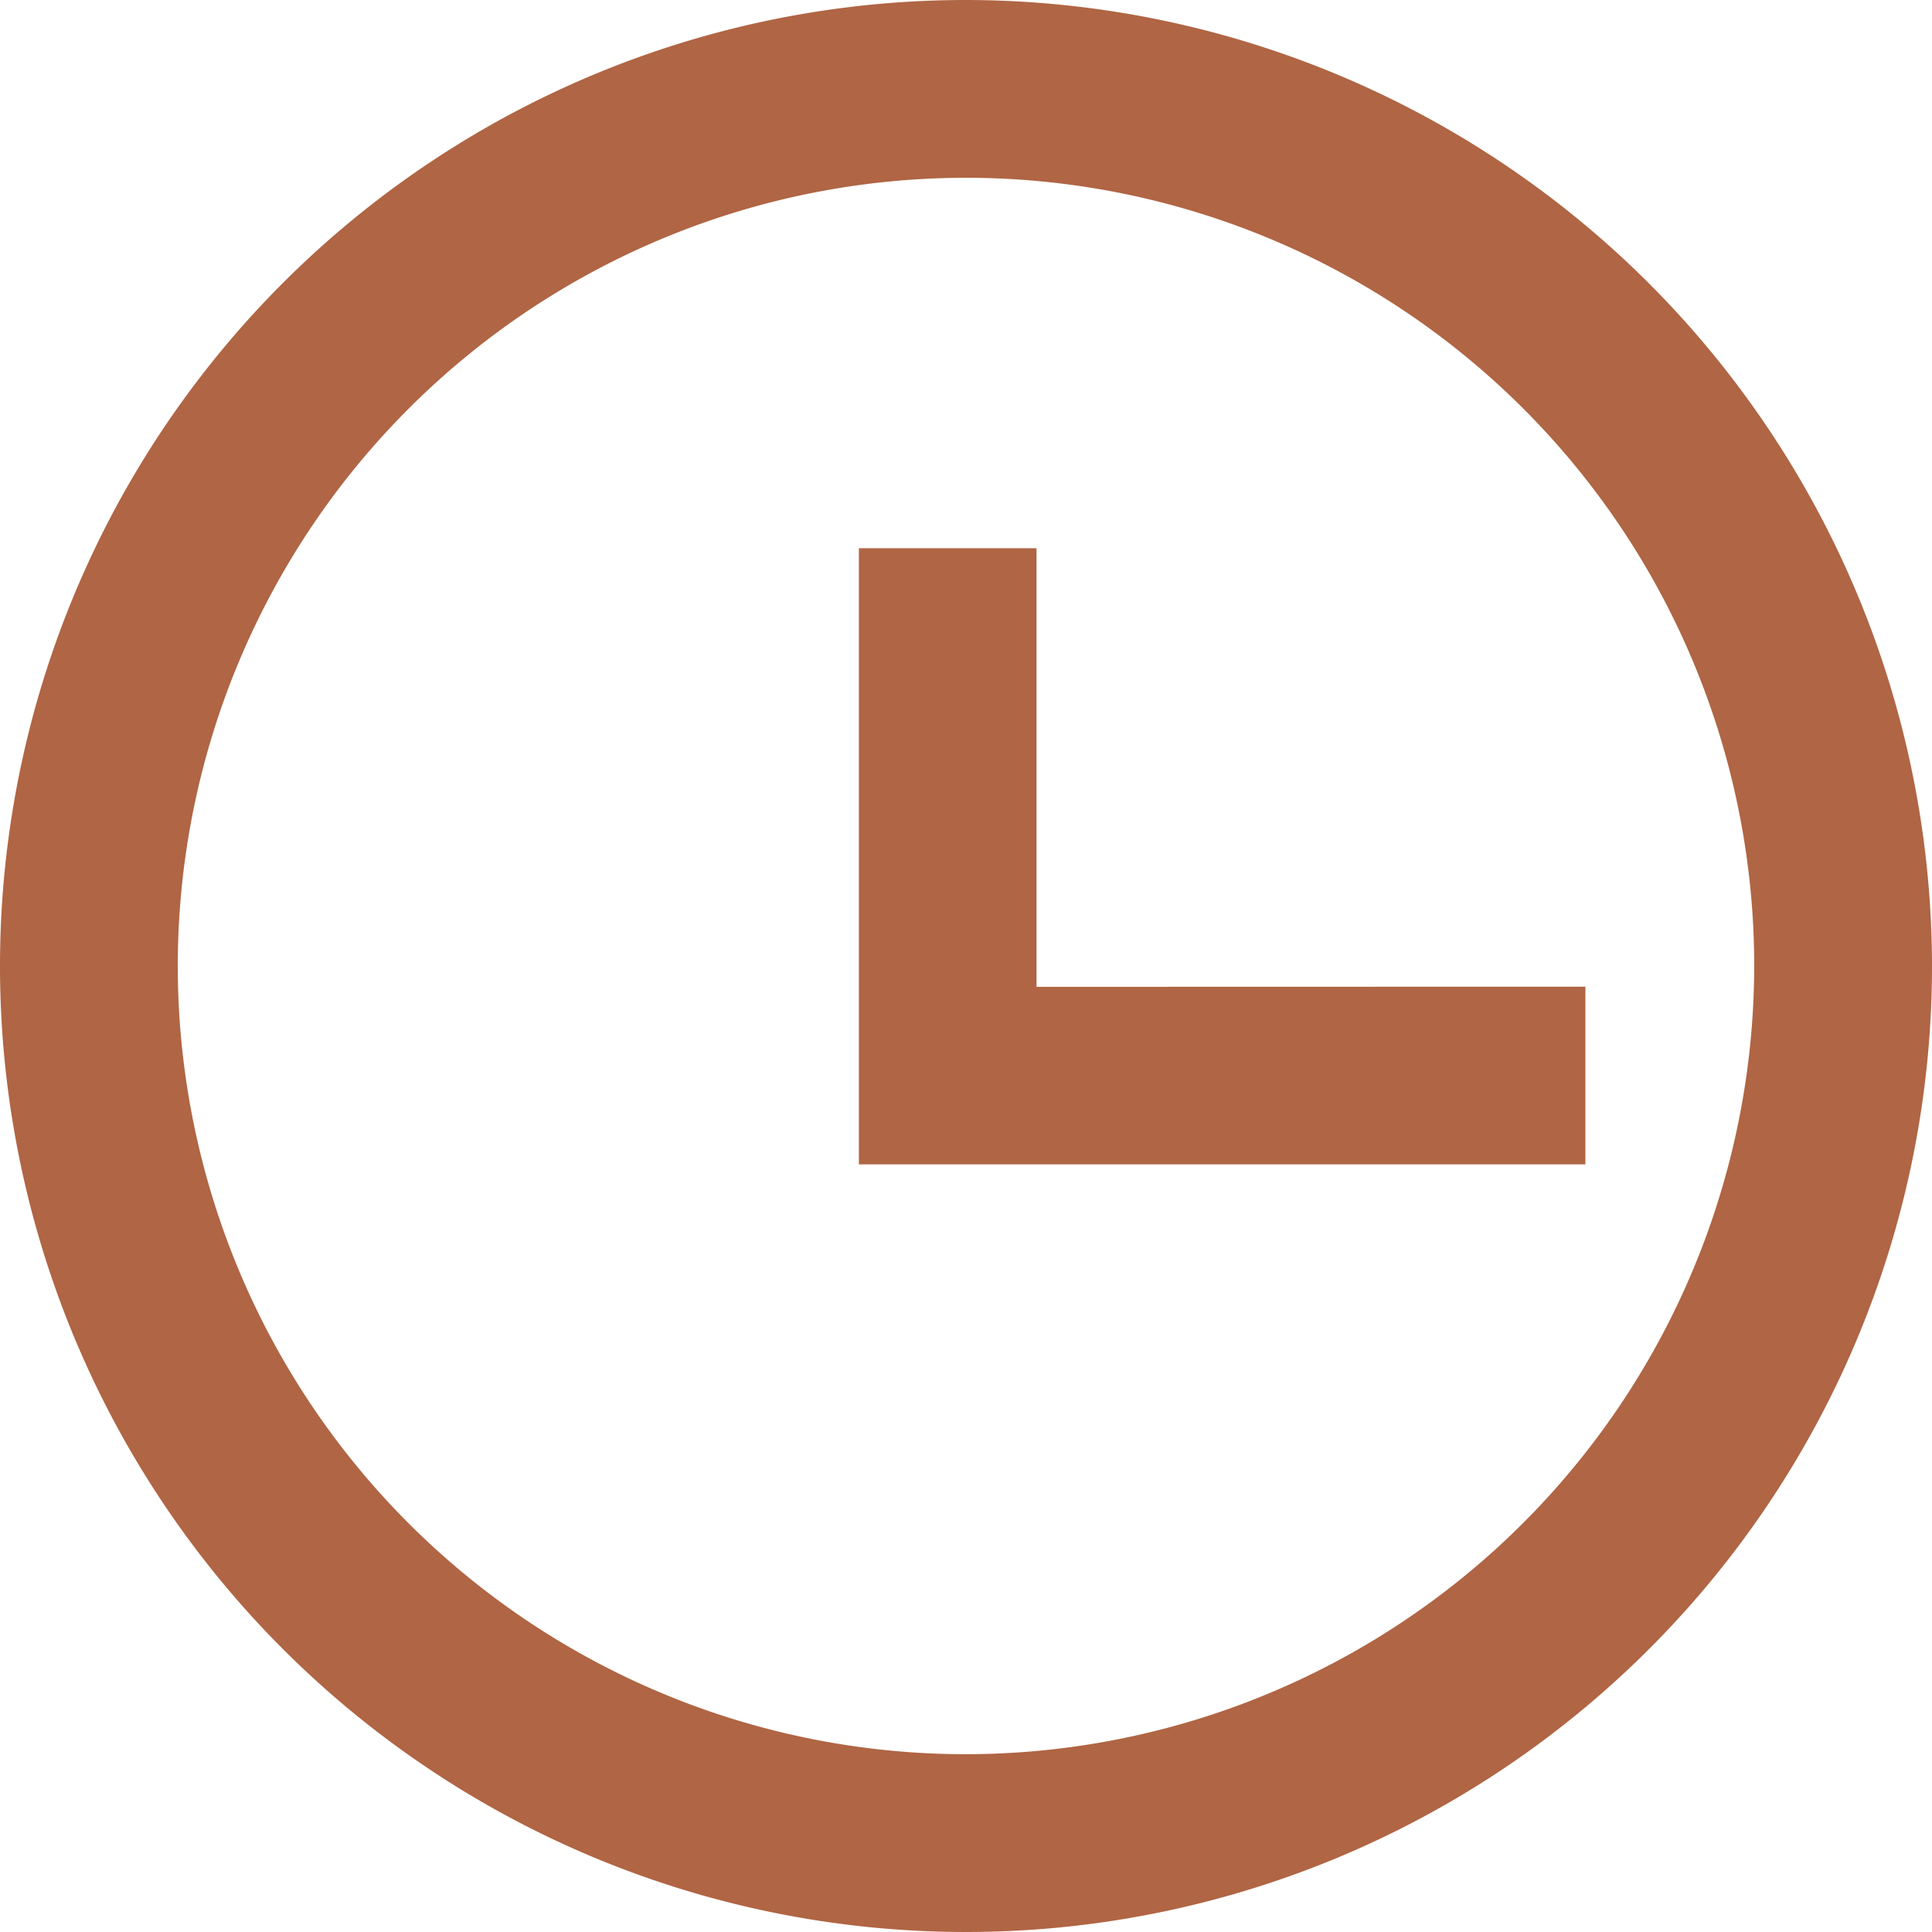 <svg xmlns="http://www.w3.org/2000/svg" width="14.192" height="14.192" viewBox="0 0 14.192 14.192"><defs><style>.a{fill:#b06544;stroke:#b06544;stroke-width:0.5px;}</style></defs><path class="a" d="M7.012,0a6.846,6.846,0,1,0,6.846,6.846A6.853,6.853,0,0,0,7.012,0Zm0,12.886a6.04,6.04,0,1,1,6.04-6.04A6.047,6.047,0,0,1,7.012,12.886Zm4.3-5.638v.805H6.475V4.027h.805V7.249Z" transform="translate(0.084 0.25)"/></svg>
